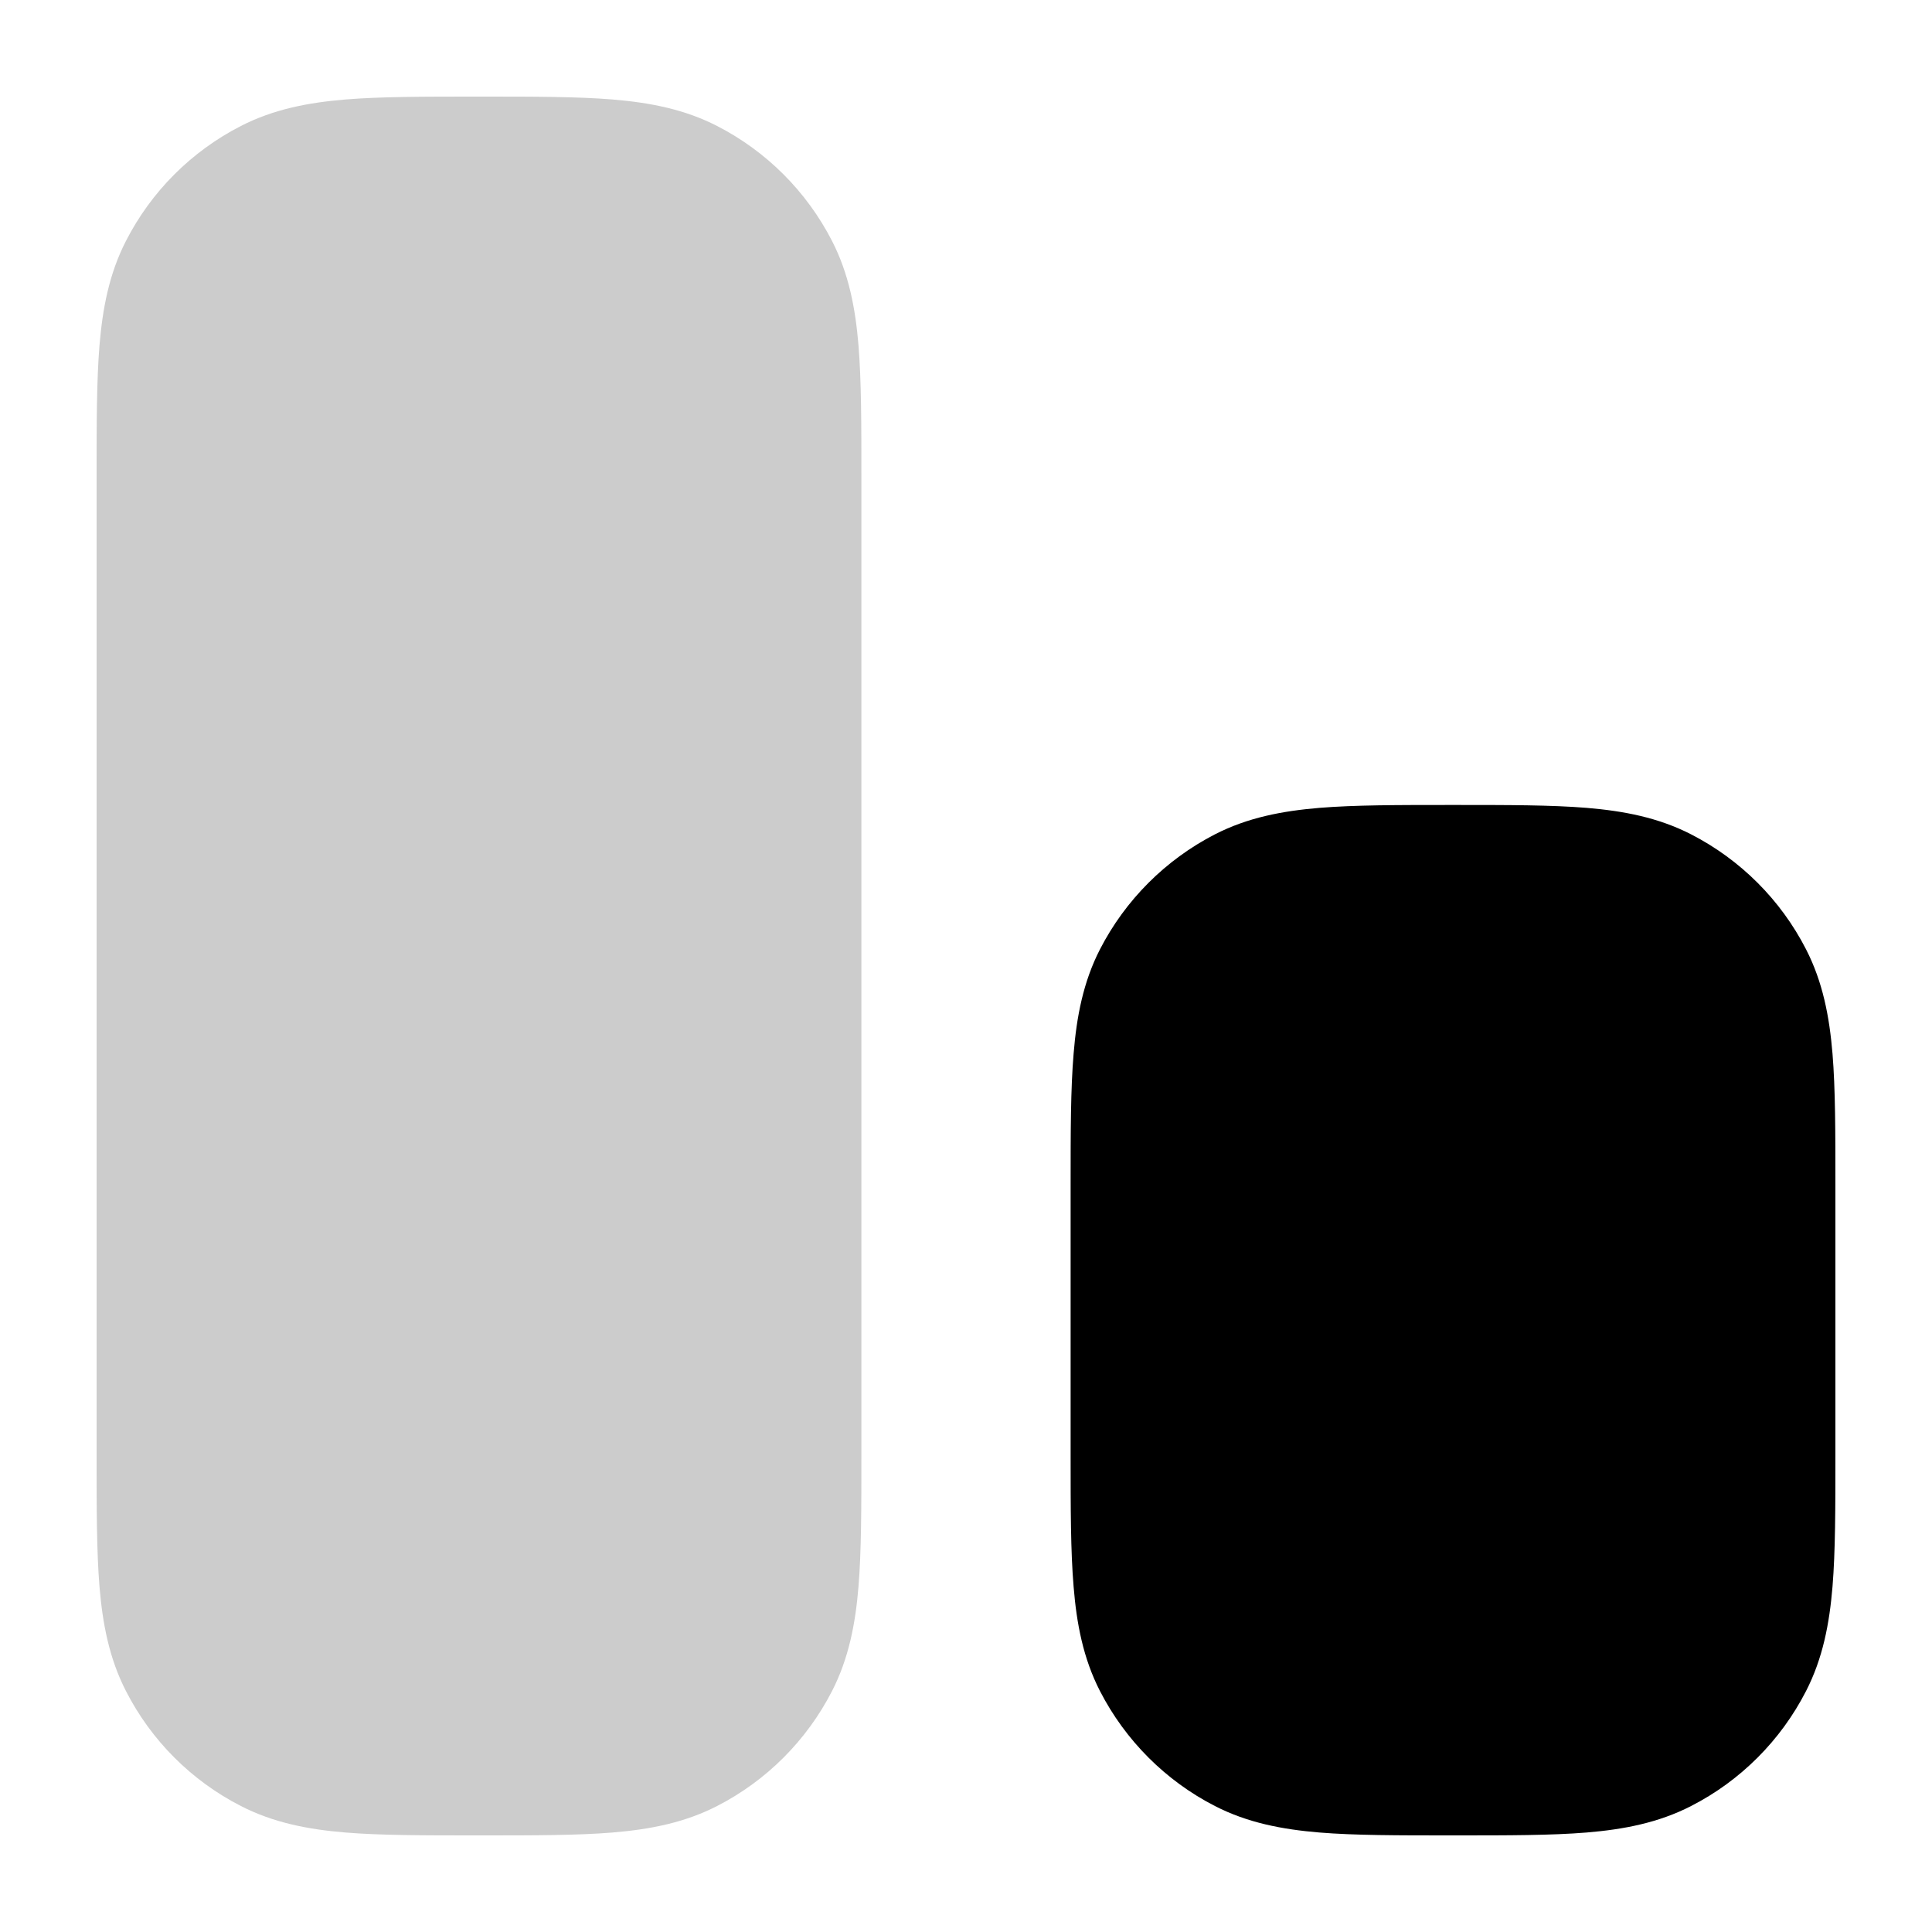 <svg width="20" height="20" viewBox="0 0 20 20" fill="currentColor" xmlns="http://www.w3.org/2000/svg">
  <path d="M4.989 1H4.928C4.39 1 3.941 1 3.574 1.03C3.192 1.062 2.833 1.13 2.494 1.304C1.982 1.566 1.566 1.982 1.304 2.494C1.13 2.833 1.062 3.192 1.03 3.574C1 3.941 1 4.39 1 4.928V15.072C1 15.61 1 16.059 1.03 16.426C1.062 16.808 1.13 17.167 1.304 17.506C1.566 18.018 1.982 18.434 2.494 18.696C2.833 18.87 3.192 18.938 3.574 18.97C3.941 19 4.39 19 4.928 19H4.989C5.527 19 5.976 19 6.343 18.97C6.725 18.938 7.084 18.87 7.423 18.696C7.934 18.434 8.35 18.018 8.613 17.506C8.787 17.167 8.855 16.808 8.887 16.426C8.917 16.059 8.917 15.61 8.917 15.072V4.928C8.917 4.39 8.917 3.941 8.887 3.574C8.855 3.192 8.787 2.833 8.613 2.494C8.35 1.982 7.934 1.566 7.423 1.304C7.084 1.13 6.725 1.062 6.343 1.03C5.976 1 5.527 1 4.989 1Z" fill="currentColor" fill-opacity="0.2" />
  <path d="M15.072 8.333H15.011C14.473 8.333 14.024 8.333 13.658 8.363C13.275 8.395 12.916 8.463 12.577 8.637C12.066 8.9 11.65 9.316 11.387 9.827C11.213 10.166 11.145 10.525 11.114 10.907C11.083 11.274 11.083 11.723 11.083 12.261V15.072C11.083 15.61 11.083 16.059 11.114 16.426C11.145 16.808 11.213 17.167 11.387 17.506C11.65 18.017 12.066 18.434 12.577 18.696C12.916 18.87 13.275 18.938 13.658 18.97C14.024 19 14.473 19 15.011 19H15.072C15.61 19 16.059 19 16.426 18.97C16.808 18.938 17.167 18.87 17.506 18.696C18.018 18.434 18.434 18.017 18.696 17.506C18.87 17.167 18.938 16.808 18.97 16.426C19 16.059 19 15.61 19 15.072V12.261C19 11.723 19 11.274 18.97 10.907C18.938 10.525 18.87 10.166 18.696 9.827C18.434 9.316 18.018 8.9 17.506 8.637C17.167 8.463 16.808 8.395 16.426 8.363C16.059 8.333 15.61 8.333 15.072 8.333Z" fill="currentColor" />
</svg>
